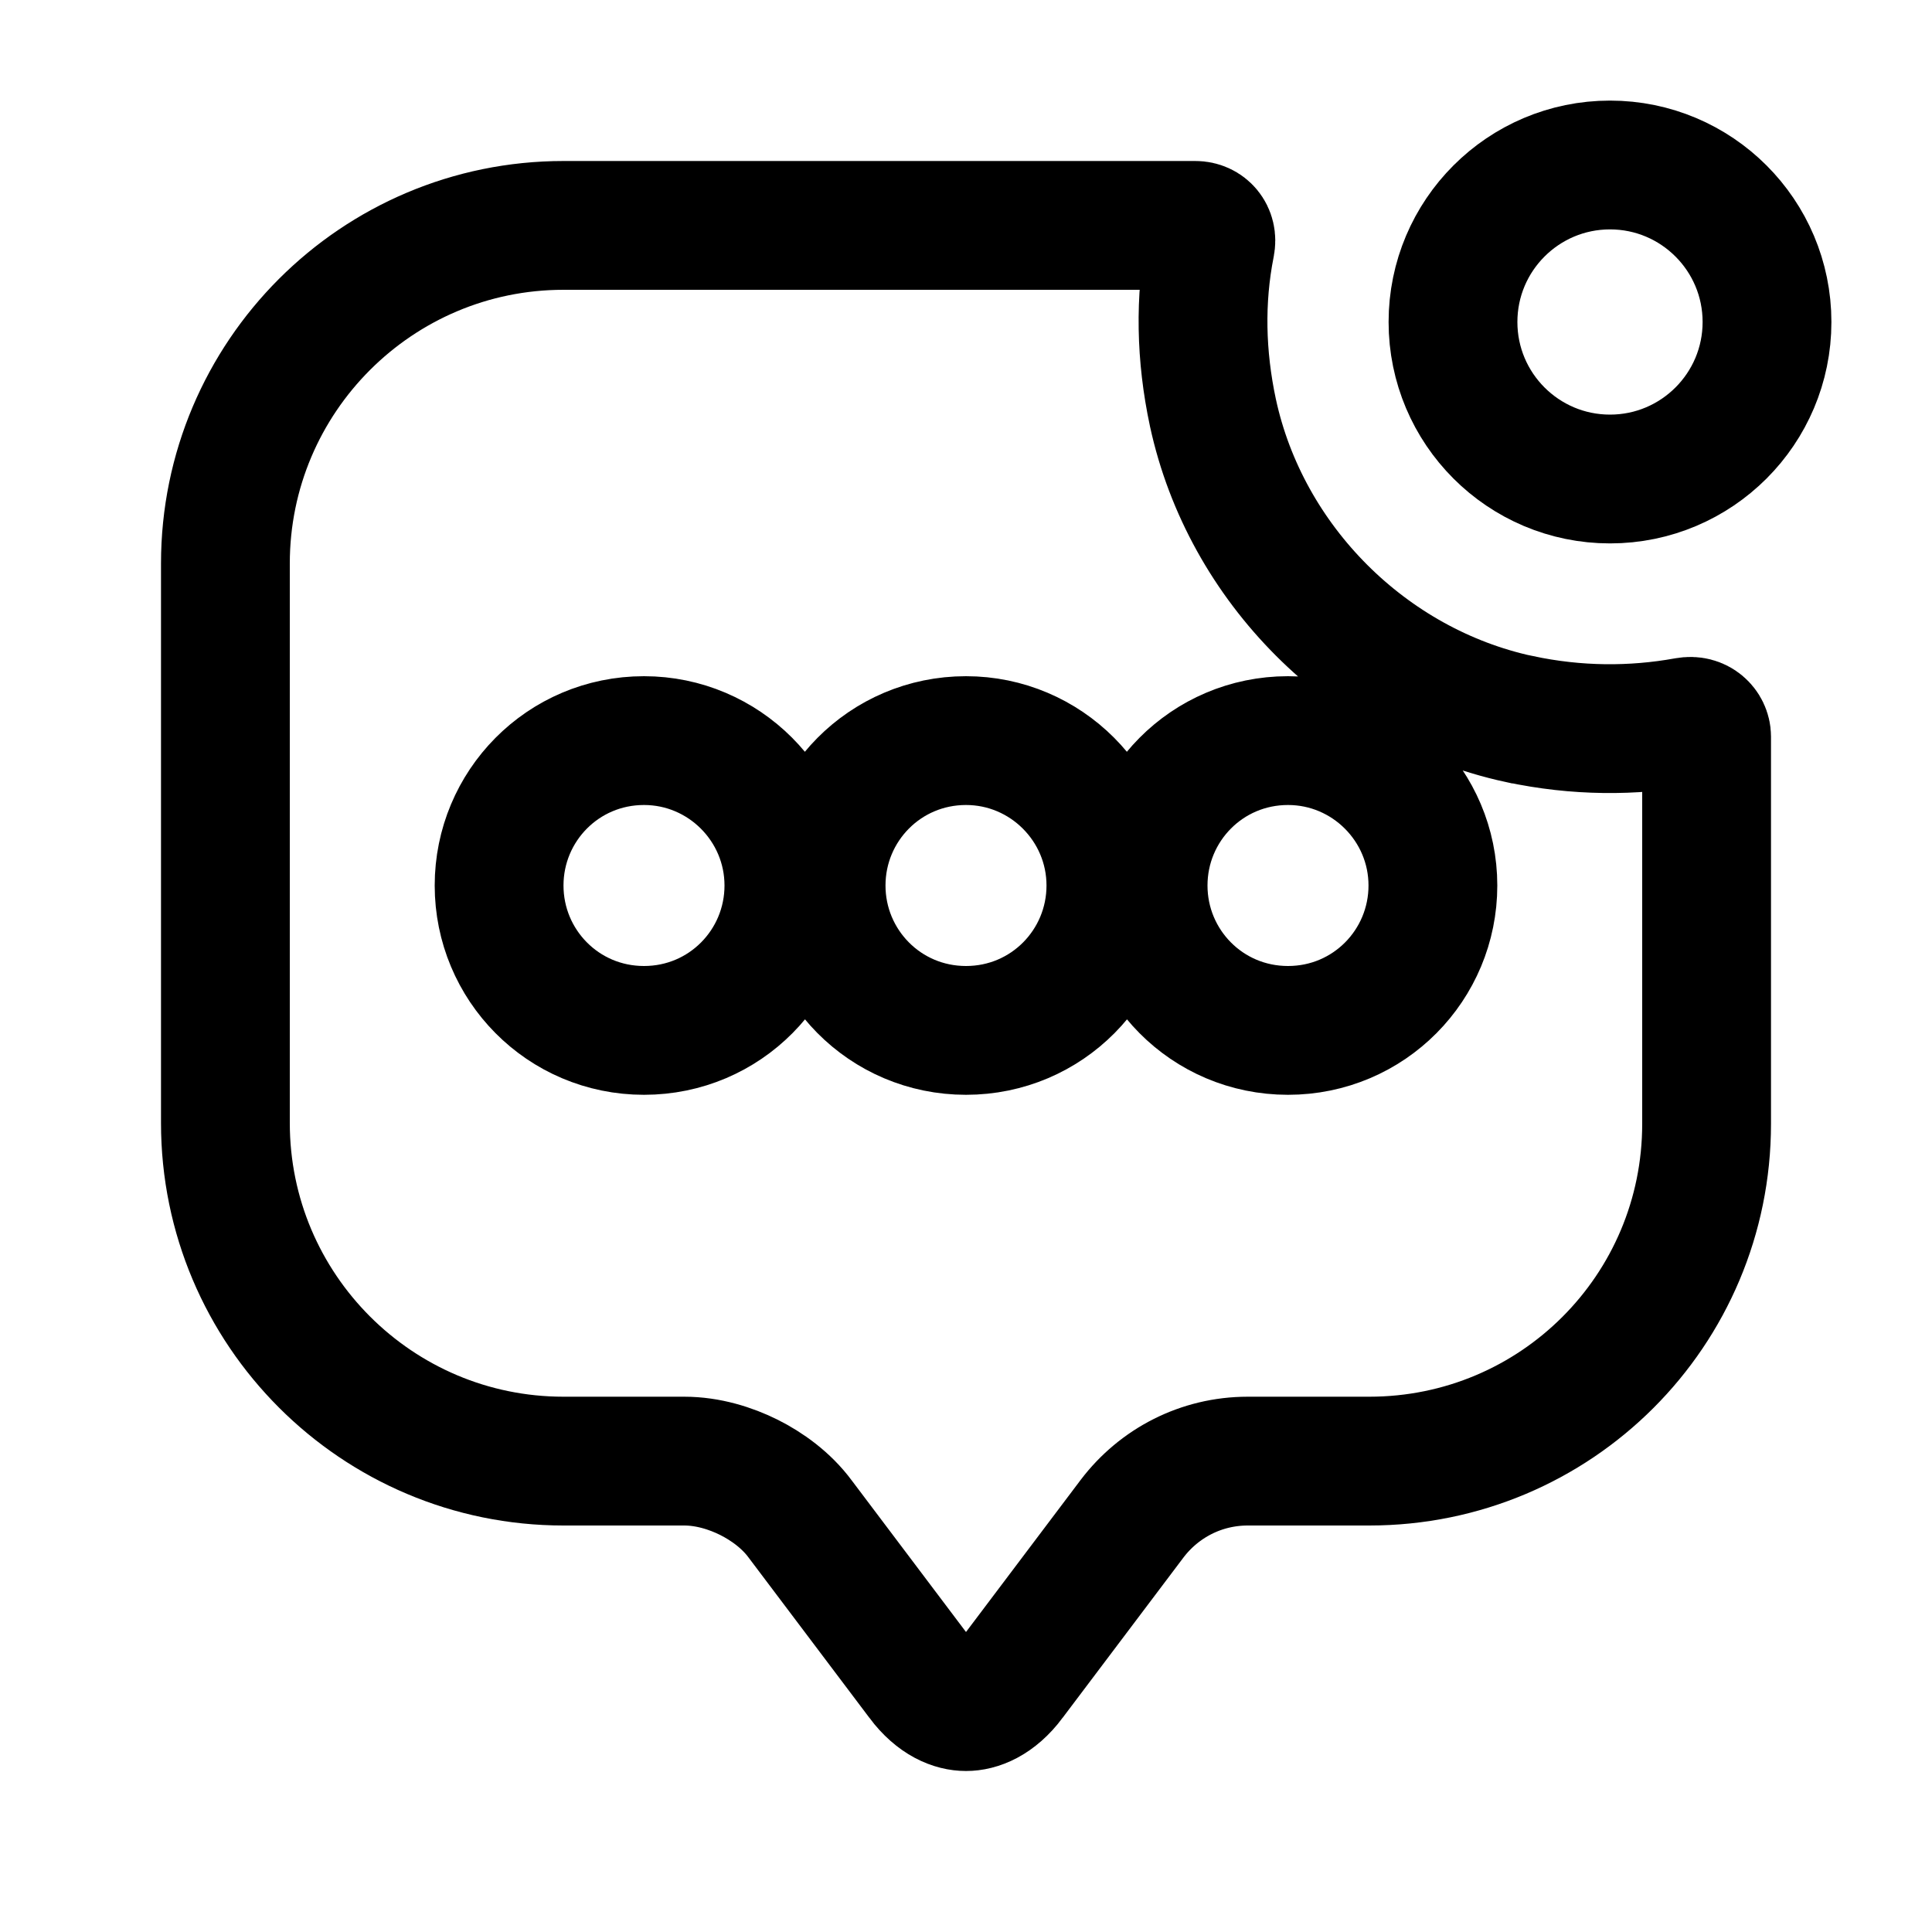 <svg width="30" height="30" viewBox="0 0 30 30" fill="none" xmlns="http://www.w3.org/2000/svg">
<path d="M27.438 5C27.438 6.346 26.346 7.438 25 7.438C23.654 7.438 22.562 6.346 22.562 5C22.562 3.654 23.654 2.562 25 2.562C26.346 2.562 27.438 3.654 27.438 5Z" stroke="black" stroke-width="2"/>
<path d="M23.588 11.165L23.592 11.165C24.486 11.356 25.354 11.356 26.176 11.209L26.183 11.208L26.19 11.207C26.375 11.171 26.5 11.306 26.5 11.438V17.45C26.5 20.348 24.16 22.688 21.262 22.688H19.375C18.652 22.688 17.999 23.029 17.579 23.582L17.576 23.586L15.701 26.073L15.7 26.075C15.449 26.41 15.185 26.5 15 26.5C14.815 26.5 14.551 26.41 14.3 26.075L14.299 26.073L12.428 23.591C12.208 23.292 11.904 23.078 11.629 22.94C11.348 22.8 10.994 22.688 10.625 22.688H8.75C5.852 22.688 3.5 20.335 3.5 17.438V8.75C3.5 5.852 5.852 3.5 8.75 3.5H18.562C18.717 3.5 18.831 3.63 18.796 3.795L18.796 3.795L18.794 3.807C18.628 4.652 18.646 5.526 18.834 6.408L18.835 6.412C19.343 8.757 21.243 10.657 23.588 11.165ZM7.75 13.75C7.75 14.983 8.741 16 10 16C11.259 16 12.25 14.983 12.25 13.75C12.25 12.51 11.24 11.5 10 11.5C8.741 11.5 7.75 12.517 7.75 13.75ZM12.75 13.75C12.75 14.983 13.741 16 15 16C16.259 16 17.25 14.983 17.25 13.75C17.25 12.51 16.24 11.5 15 11.5C13.741 11.5 12.75 12.517 12.75 13.75ZM17.75 13.75C17.75 14.983 18.741 16 20 16C21.259 16 22.25 14.983 22.25 13.75C22.25 12.51 21.24 11.5 20 11.5C18.741 11.5 17.75 12.517 17.75 13.75Z" stroke="black" stroke-width="2"/>
</svg>
